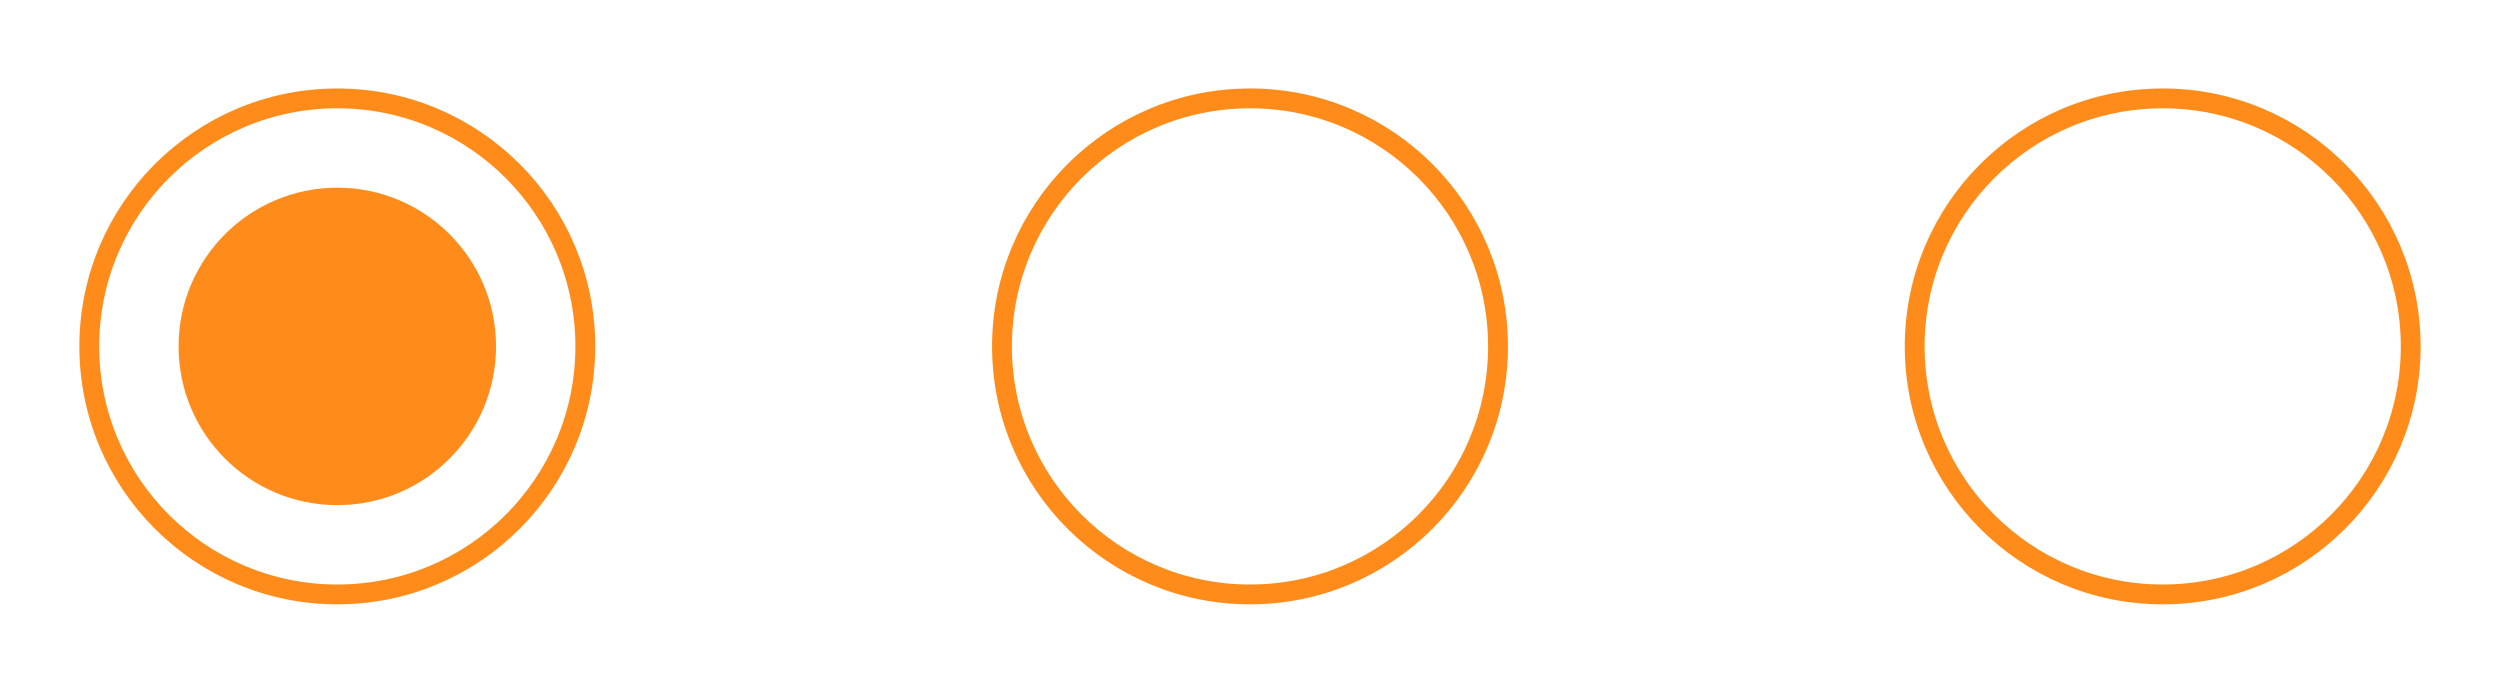 <svg width="126" height="35" viewBox="0 0 126 35" fill="none" xmlns="http://www.w3.org/2000/svg">
<g filter="url(#filter0_d_109_507)">
<circle cx="17" cy="17.459" r="12.5" stroke="#FF8C1A" shape-rendering="geometricPrecision"/>
</g>
<g filter="url(#filter1_d_109_507)">
<circle cx="63" cy="17.459" r="12.5" stroke="#FF8C1A" shape-rendering="geometricPrecision"/>
</g>
<g filter="url(#filter2_d_109_507)">
<circle cx="109" cy="17.459" r="12.5" stroke="#FF8C1A" shape-rendering="geometricPrecision"/>
</g>
<g filter="url(#filter3_d_109_507)">
<circle cx="17" cy="17.459" r="8" fill="#FF8C1A" shape-rendering="geometricPrecision"/>
</g>
<defs>
<filter id="filter0_d_109_507" x="0" y="0.459" width="34" height="34" filterUnits="userSpaceOnUse" color-interpolation-filters="sRGB">
<feFlood flood-opacity="0" result="BackgroundImageFix"/>
<feColorMatrix in="SourceAlpha" type="matrix" values="0 0 0 0 0 0 0 0 0 0 0 0 0 0 0 0 0 0 127 0" result="hardAlpha"/>
<feOffset/>
<feGaussianBlur stdDeviation="2"/>
<feComposite in2="hardAlpha" operator="out"/>
<feColorMatrix type="matrix" values="0 0 0 0 1 0 0 0 0 0.551 0 0 0 0 0.101 0 0 0 1 0"/>
<feBlend mode="normal" in2="BackgroundImageFix" result="effect1_dropShadow_109_507"/>
<feBlend mode="normal" in="SourceGraphic" in2="effect1_dropShadow_109_507" result="shape"/>
</filter>
<filter id="filter1_d_109_507" x="46" y="0.459" width="34" height="34" filterUnits="userSpaceOnUse" color-interpolation-filters="sRGB">
<feFlood flood-opacity="0" result="BackgroundImageFix"/>
<feColorMatrix in="SourceAlpha" type="matrix" values="0 0 0 0 0 0 0 0 0 0 0 0 0 0 0 0 0 0 127 0" result="hardAlpha"/>
<feOffset/>
<feGaussianBlur stdDeviation="2"/>
<feComposite in2="hardAlpha" operator="out"/>
<feColorMatrix type="matrix" values="0 0 0 0 1 0 0 0 0 0.551 0 0 0 0 0.101 0 0 0 1 0"/>
<feBlend mode="normal" in2="BackgroundImageFix" result="effect1_dropShadow_109_507"/>
<feBlend mode="normal" in="SourceGraphic" in2="effect1_dropShadow_109_507" result="shape"/>
</filter>
<filter id="filter2_d_109_507" x="92" y="0.459" width="34" height="34" filterUnits="userSpaceOnUse" color-interpolation-filters="sRGB">
<feFlood flood-opacity="0" result="BackgroundImageFix"/>
<feColorMatrix in="SourceAlpha" type="matrix" values="0 0 0 0 0 0 0 0 0 0 0 0 0 0 0 0 0 0 127 0" result="hardAlpha"/>
<feOffset/>
<feGaussianBlur stdDeviation="2"/>
<feComposite in2="hardAlpha" operator="out"/>
<feColorMatrix type="matrix" values="0 0 0 0 1 0 0 0 0 0.551 0 0 0 0 0.101 0 0 0 1 0"/>
<feBlend mode="normal" in2="BackgroundImageFix" result="effect1_dropShadow_109_507"/>
<feBlend mode="normal" in="SourceGraphic" in2="effect1_dropShadow_109_507" result="shape"/>
</filter>
<filter id="filter3_d_109_507" x="6" y="6.459" width="22" height="22" filterUnits="userSpaceOnUse" color-interpolation-filters="sRGB">
<feFlood flood-opacity="0" result="BackgroundImageFix"/>
<feColorMatrix in="SourceAlpha" type="matrix" values="0 0 0 0 0 0 0 0 0 0 0 0 0 0 0 0 0 0 127 0" result="hardAlpha"/>
<feOffset/>
<feGaussianBlur stdDeviation="1.5"/>
<feComposite in2="hardAlpha" operator="out"/>
<feColorMatrix type="matrix" values="0 0 0 0 1 0 0 0 0 0.551 0 0 0 0 0.101 0 0 0 1 0"/>
<feBlend mode="normal" in2="BackgroundImageFix" result="effect1_dropShadow_109_507"/>
<feBlend mode="normal" in="SourceGraphic" in2="effect1_dropShadow_109_507" result="shape"/>
</filter>
</defs>
</svg>
